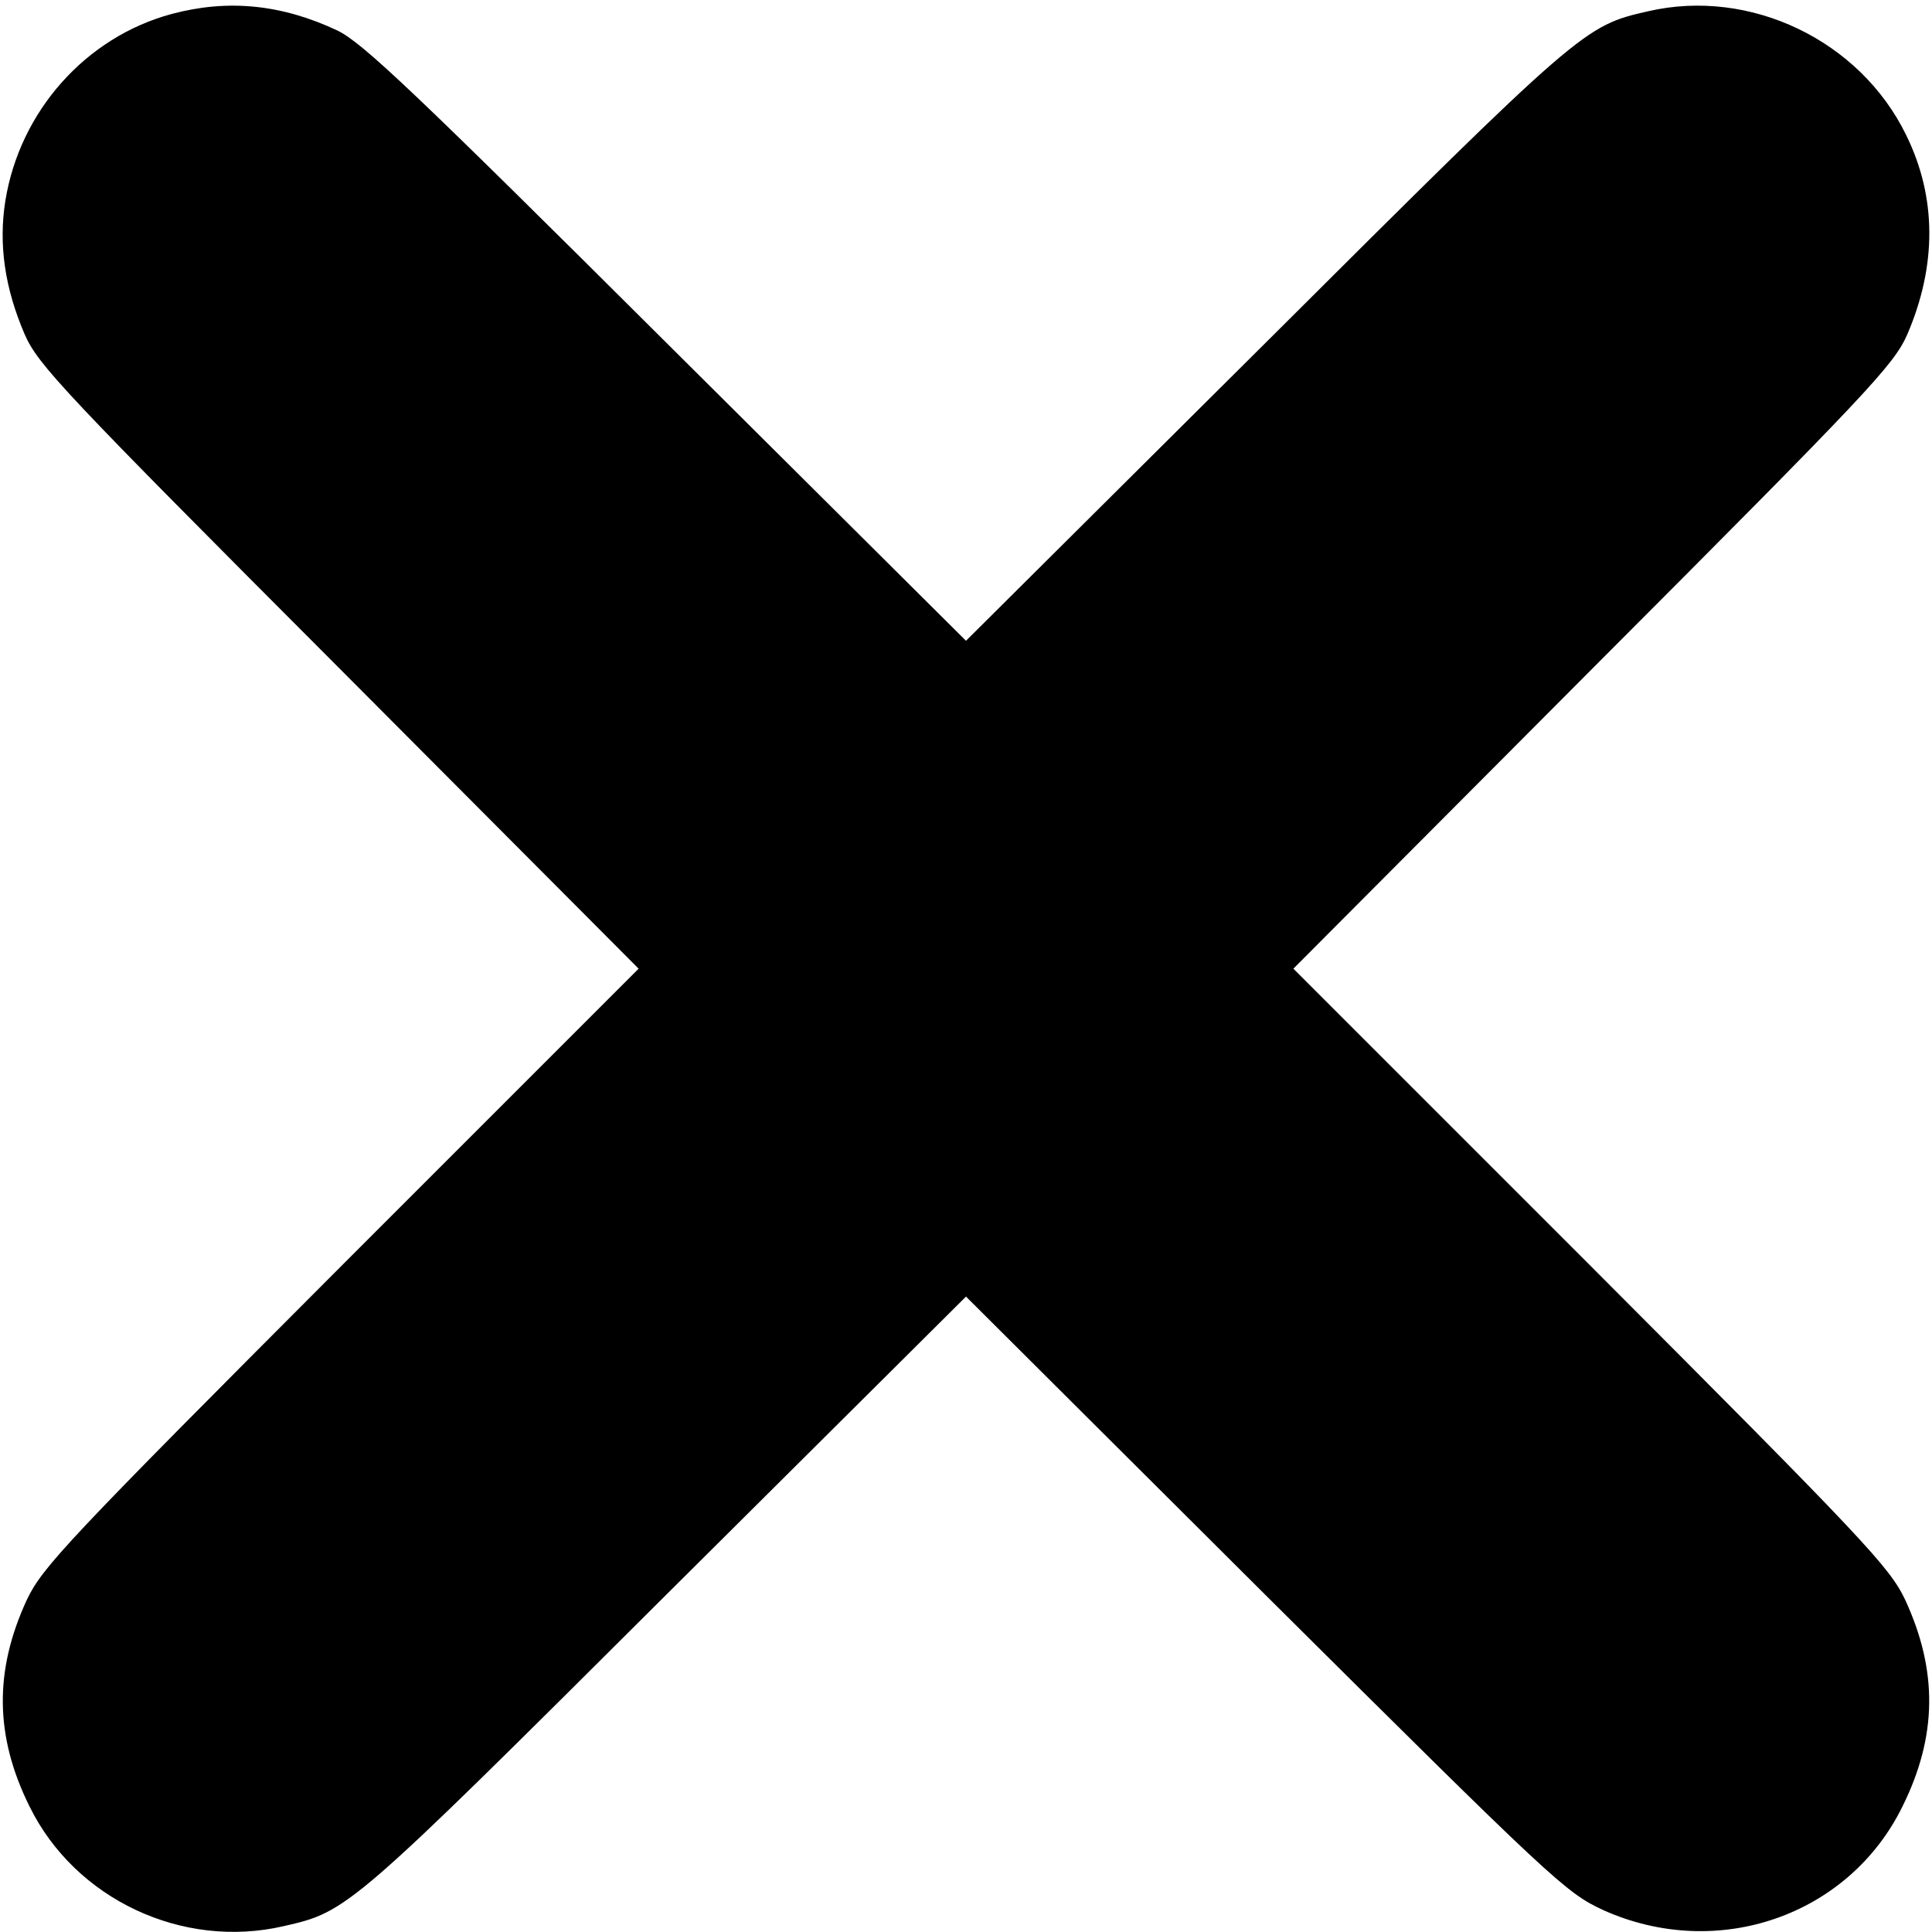 <?xml version="1.0" standalone="no"?>
<!DOCTYPE svg PUBLIC "-//W3C//DTD SVG 20010904//EN"
 "http://www.w3.org/TR/2001/REC-SVG-20010904/DTD/svg10.dtd">
<svg version="1.0" xmlns="http://www.w3.org/2000/svg"
 width="360pt" height="360pt" viewBox="0 0 360 360"
 preserveAspectRatio="xMidYMid meet">

<g transform="translate(0,360) scale(0.1,-0.1)"
fill="#000000" stroke="none">
<path d="M320 3574 c-160 -43 -283 -181 -310 -348 -13 -82 -1 -163 36 -249 25
-57 71 -106 586 -622 l558 -560 -555 -555 c-511 -512 -556 -560 -585 -621 -61
-132 -60 -254 5 -385 85 -173 285 -267 474 -223 119 27 123 30 713 618 l558
555 557 -555 c538 -535 561 -556 630 -588 213 -96 458 -11 558 193 65 131 66
253 5 385 -29 61 -74 109 -585 621 l-555 555 558 560 c515 516 561 565 586
622 55 128 55 255 -2 371 -86 177 -291 275 -481 231 -119 -27 -123 -30 -713
-618 l-558 -555 -558 555 c-470 468 -566 559 -613 582 -104 49 -204 59 -309
31z"/>
</g>
</svg>
